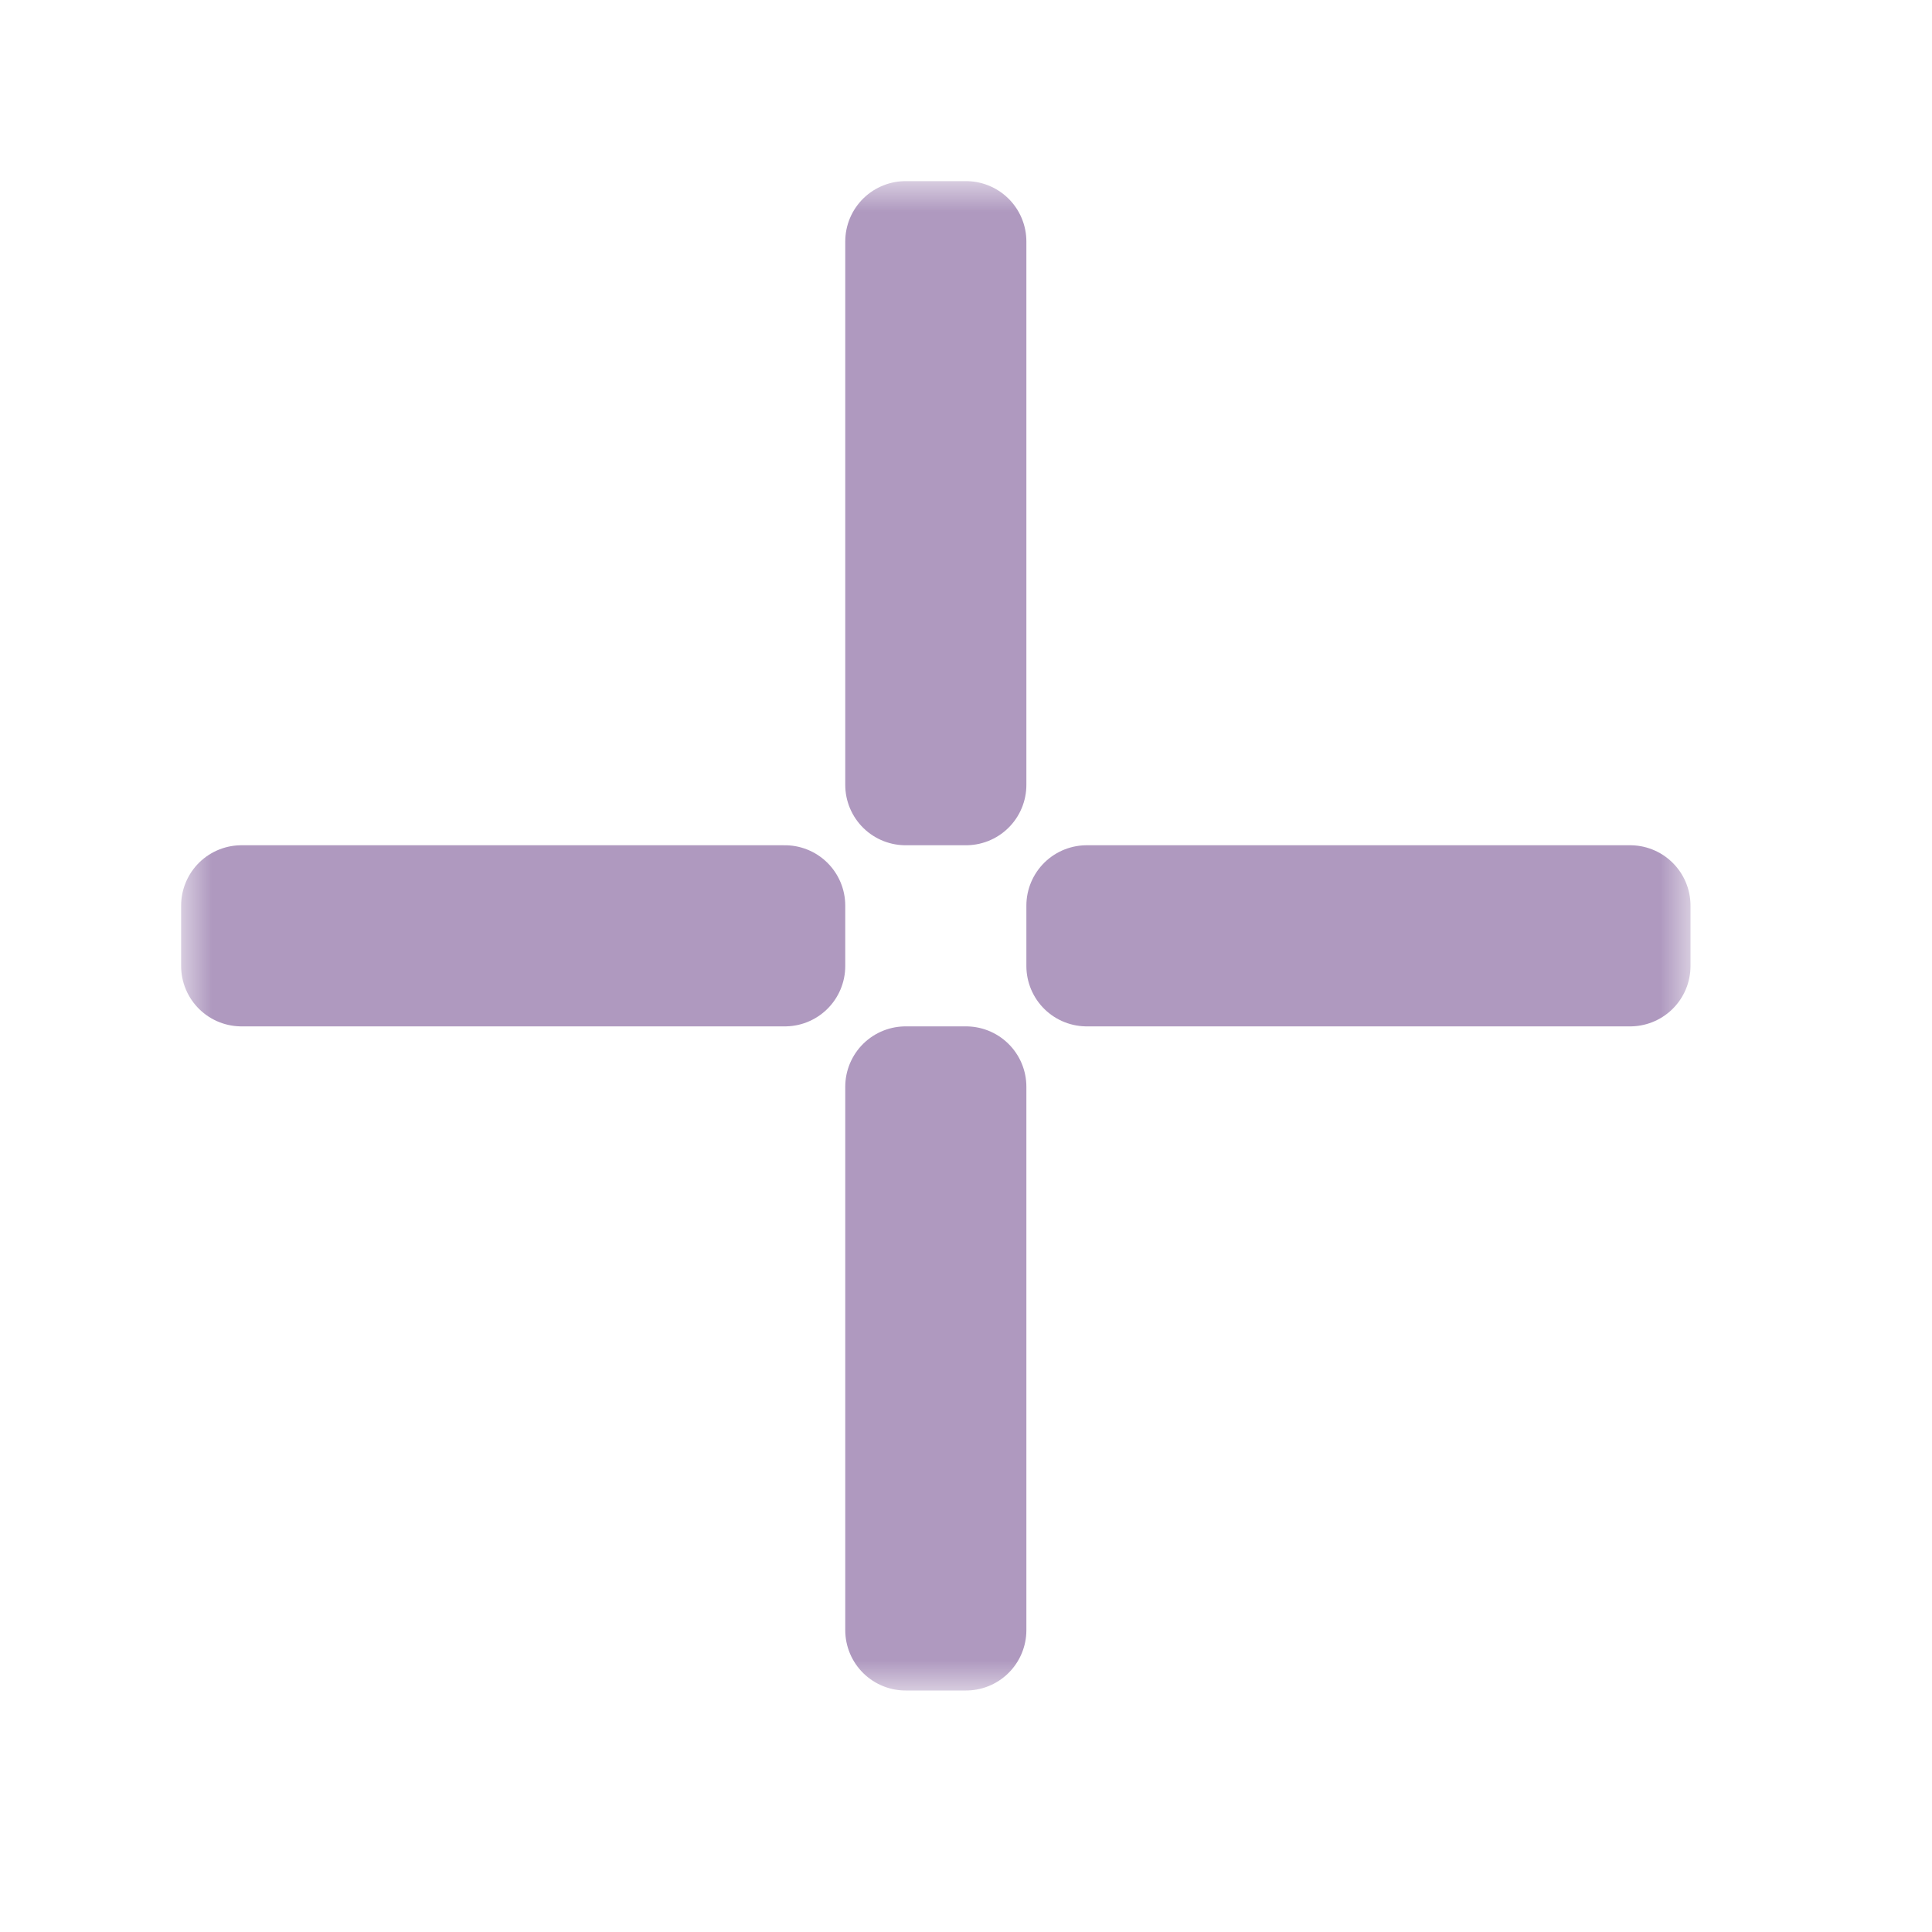 <svg width="32" height="32" viewBox="0 0 32 32" fill="none" xmlns="http://www.w3.org/2000/svg">
<g clip-path="url(#clip0_182_7079)" filter="url(#filter0_d_182_7079)">
<mask id="path-1-outside-1_182_7079" maskUnits="userSpaceOnUse" x="3" y="3" width="25" height="25" fill="black">
<rect fill="white" x="3" y="3" width="25" height="25"/>
<path d="M15 4V13H16V4H15Z"/>
<path d="M18 16V15H27V16H18Z"/>
<path d="M15 18H16V27H15V18Z"/>
<path d="M4 16H13V15H4V16Z"/>
</mask>
<path d="M15 4V13H16V4H15Z" fill="#32302F"/>
<path d="M18 16V15H27V16H18Z" fill="#32302F"/>
<path d="M15 18H16V27H15V18Z" fill="#32302F"/>
<path d="M4 16H13V15H4V16Z" fill="#32302F"/>
<path d="M15 4V13H16V4H15Z" stroke="#AF99BF" stroke-width="2" stroke-linejoin="round" mask="url(#path-1-outside-1_182_7079)"/>
<path d="M18 16V15H27V16H18Z" stroke="#AF99BF" stroke-width="2" stroke-linejoin="round" mask="url(#path-1-outside-1_182_7079)"/>
<path d="M15 18H16V27H15V18Z" stroke="#AF99BF" stroke-width="2" stroke-linejoin="round" mask="url(#path-1-outside-1_182_7079)"/>
<path d="M4 16H13V15H4V16Z" stroke="#AF99BF" stroke-width="2" stroke-linejoin="round" mask="url(#path-1-outside-1_182_7079)"/>
</g>
<defs>
<filter id="filter0_d_182_7079" x="-2" y="-2" width="36" height="36" filterUnits="userSpaceOnUse" color-interpolation-filters="sRGB">
<feFlood flood-opacity="0" result="BackgroundImageFix"/>
<feColorMatrix in="SourceAlpha" type="matrix" values="0 0 0 0 0 0 0 0 0 0 0 0 0 0 0 0 0 0 127 0" result="hardAlpha"/>
<feOffset/>
<feGaussianBlur stdDeviation="1"/>
<feColorMatrix type="matrix" values="0 0 0 0 0 0 0 0 0 0 0 0 0 0 0 0 0 0 0.2 0"/>
<feBlend mode="normal" in2="BackgroundImageFix" result="effect1_dropShadow_182_7079"/>
<feBlend mode="normal" in="SourceGraphic" in2="effect1_dropShadow_182_7079" result="shape"/>
</filter>
<clipPath id="clip0_182_7079">
<rect width="32" height="32" fill="white"/>
</clipPath>
</defs>
</svg>
